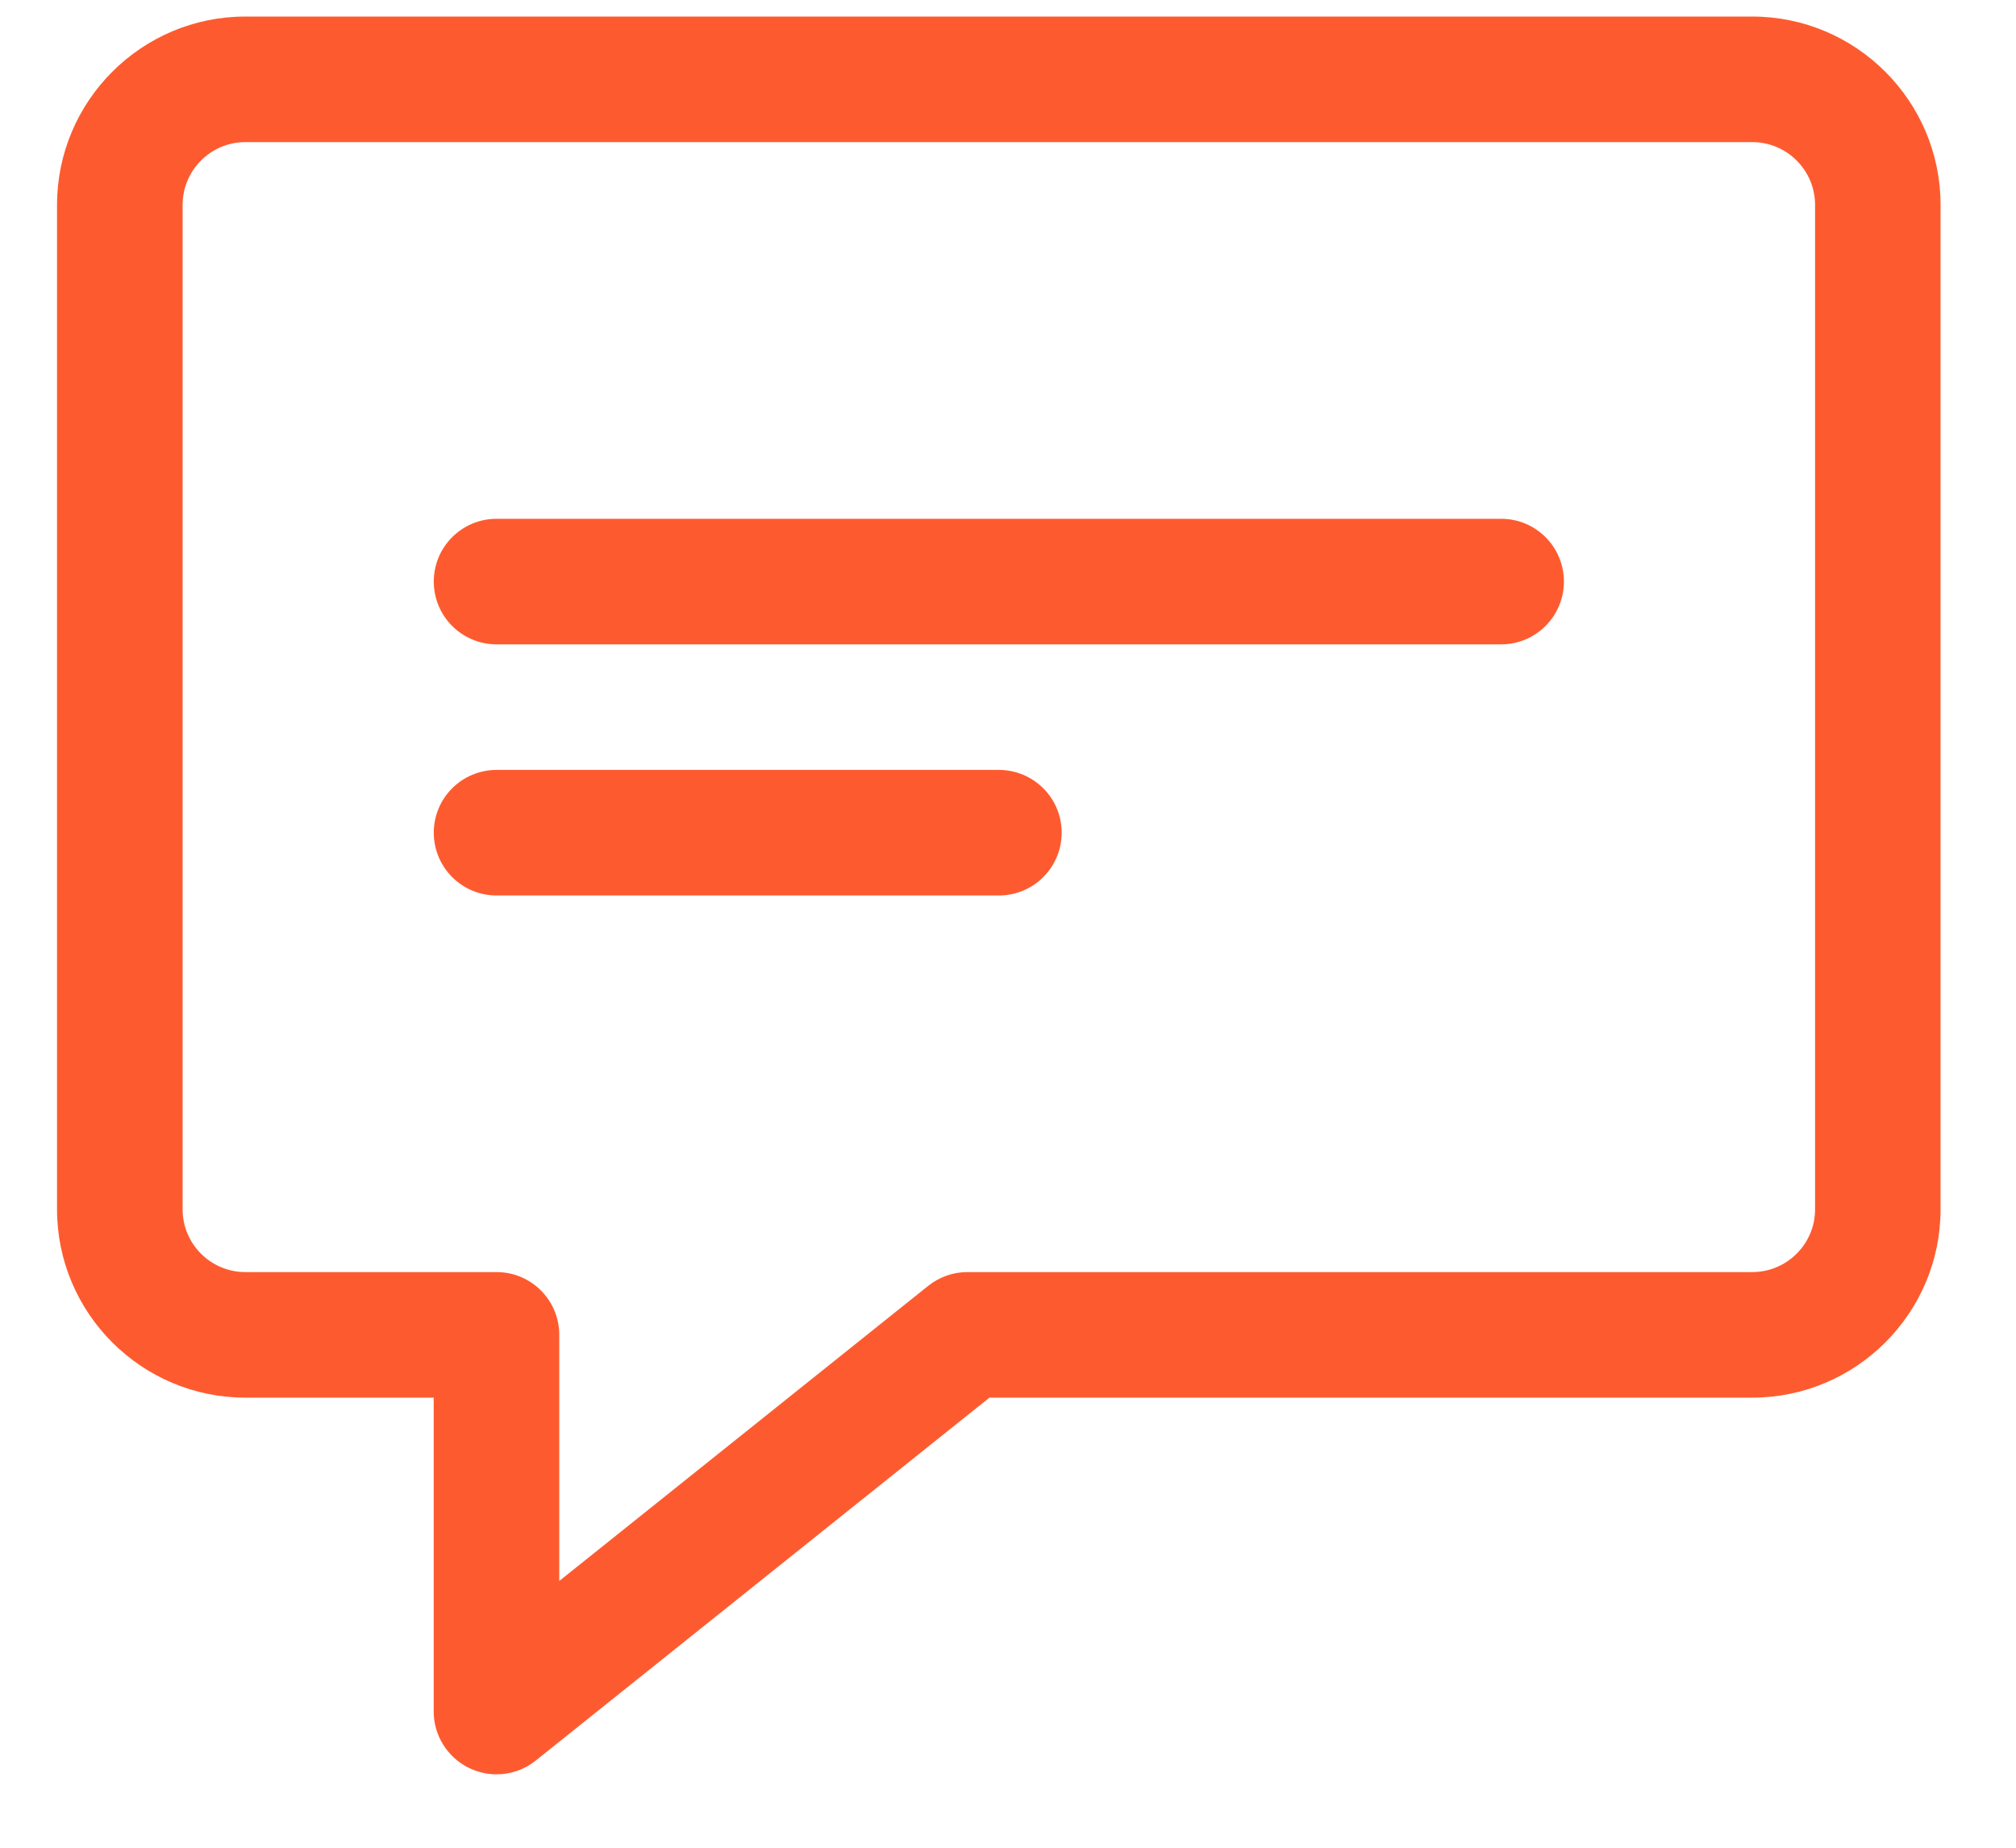 <svg width="24" height="22" viewBox="0 0 24 22" fill="none" xmlns="http://www.w3.org/2000/svg">
<path d="M5.911 21.126C5.801 21.126 5.69 21.101 5.587 21.052C5.329 20.927 5.163 20.666 5.163 20.379V16.641H2.921C1.685 16.641 0.679 15.635 0.679 14.399V2.44C0.679 1.203 1.685 0.197 2.921 0.197H20.86C22.096 0.197 23.102 1.203 23.102 2.44V14.399C23.102 15.635 22.096 16.641 20.86 16.641H11.779L6.378 20.962C6.243 21.071 6.078 21.126 5.911 21.126ZM2.921 1.692C2.508 1.692 2.174 2.028 2.174 2.44V14.399C2.174 14.811 2.508 15.146 2.921 15.146H5.911C6.324 15.146 6.658 15.48 6.658 15.894V18.824L11.05 15.31C11.183 15.204 11.346 15.146 11.517 15.146H20.86C21.273 15.146 21.608 14.811 21.608 14.399V2.44C21.608 2.028 21.273 1.692 20.86 1.692H2.921Z" fill="#FD5B2F"/>
<path d="M17.871 7.672H5.912C5.498 7.672 5.164 7.337 5.164 6.924C5.164 6.512 5.498 6.177 5.912 6.177H17.871C18.284 6.177 18.618 6.512 18.618 6.924C18.618 7.337 18.284 7.672 17.871 7.672Z" fill="#FD5B2F"/>
<path d="M11.891 10.662H5.912C5.498 10.662 5.164 10.327 5.164 9.914C5.164 9.502 5.498 9.167 5.912 9.167H11.891C12.305 9.167 12.639 9.502 12.639 9.914C12.639 10.327 12.305 10.662 11.891 10.662Z" fill="#FD5B2F"/>
</svg>
